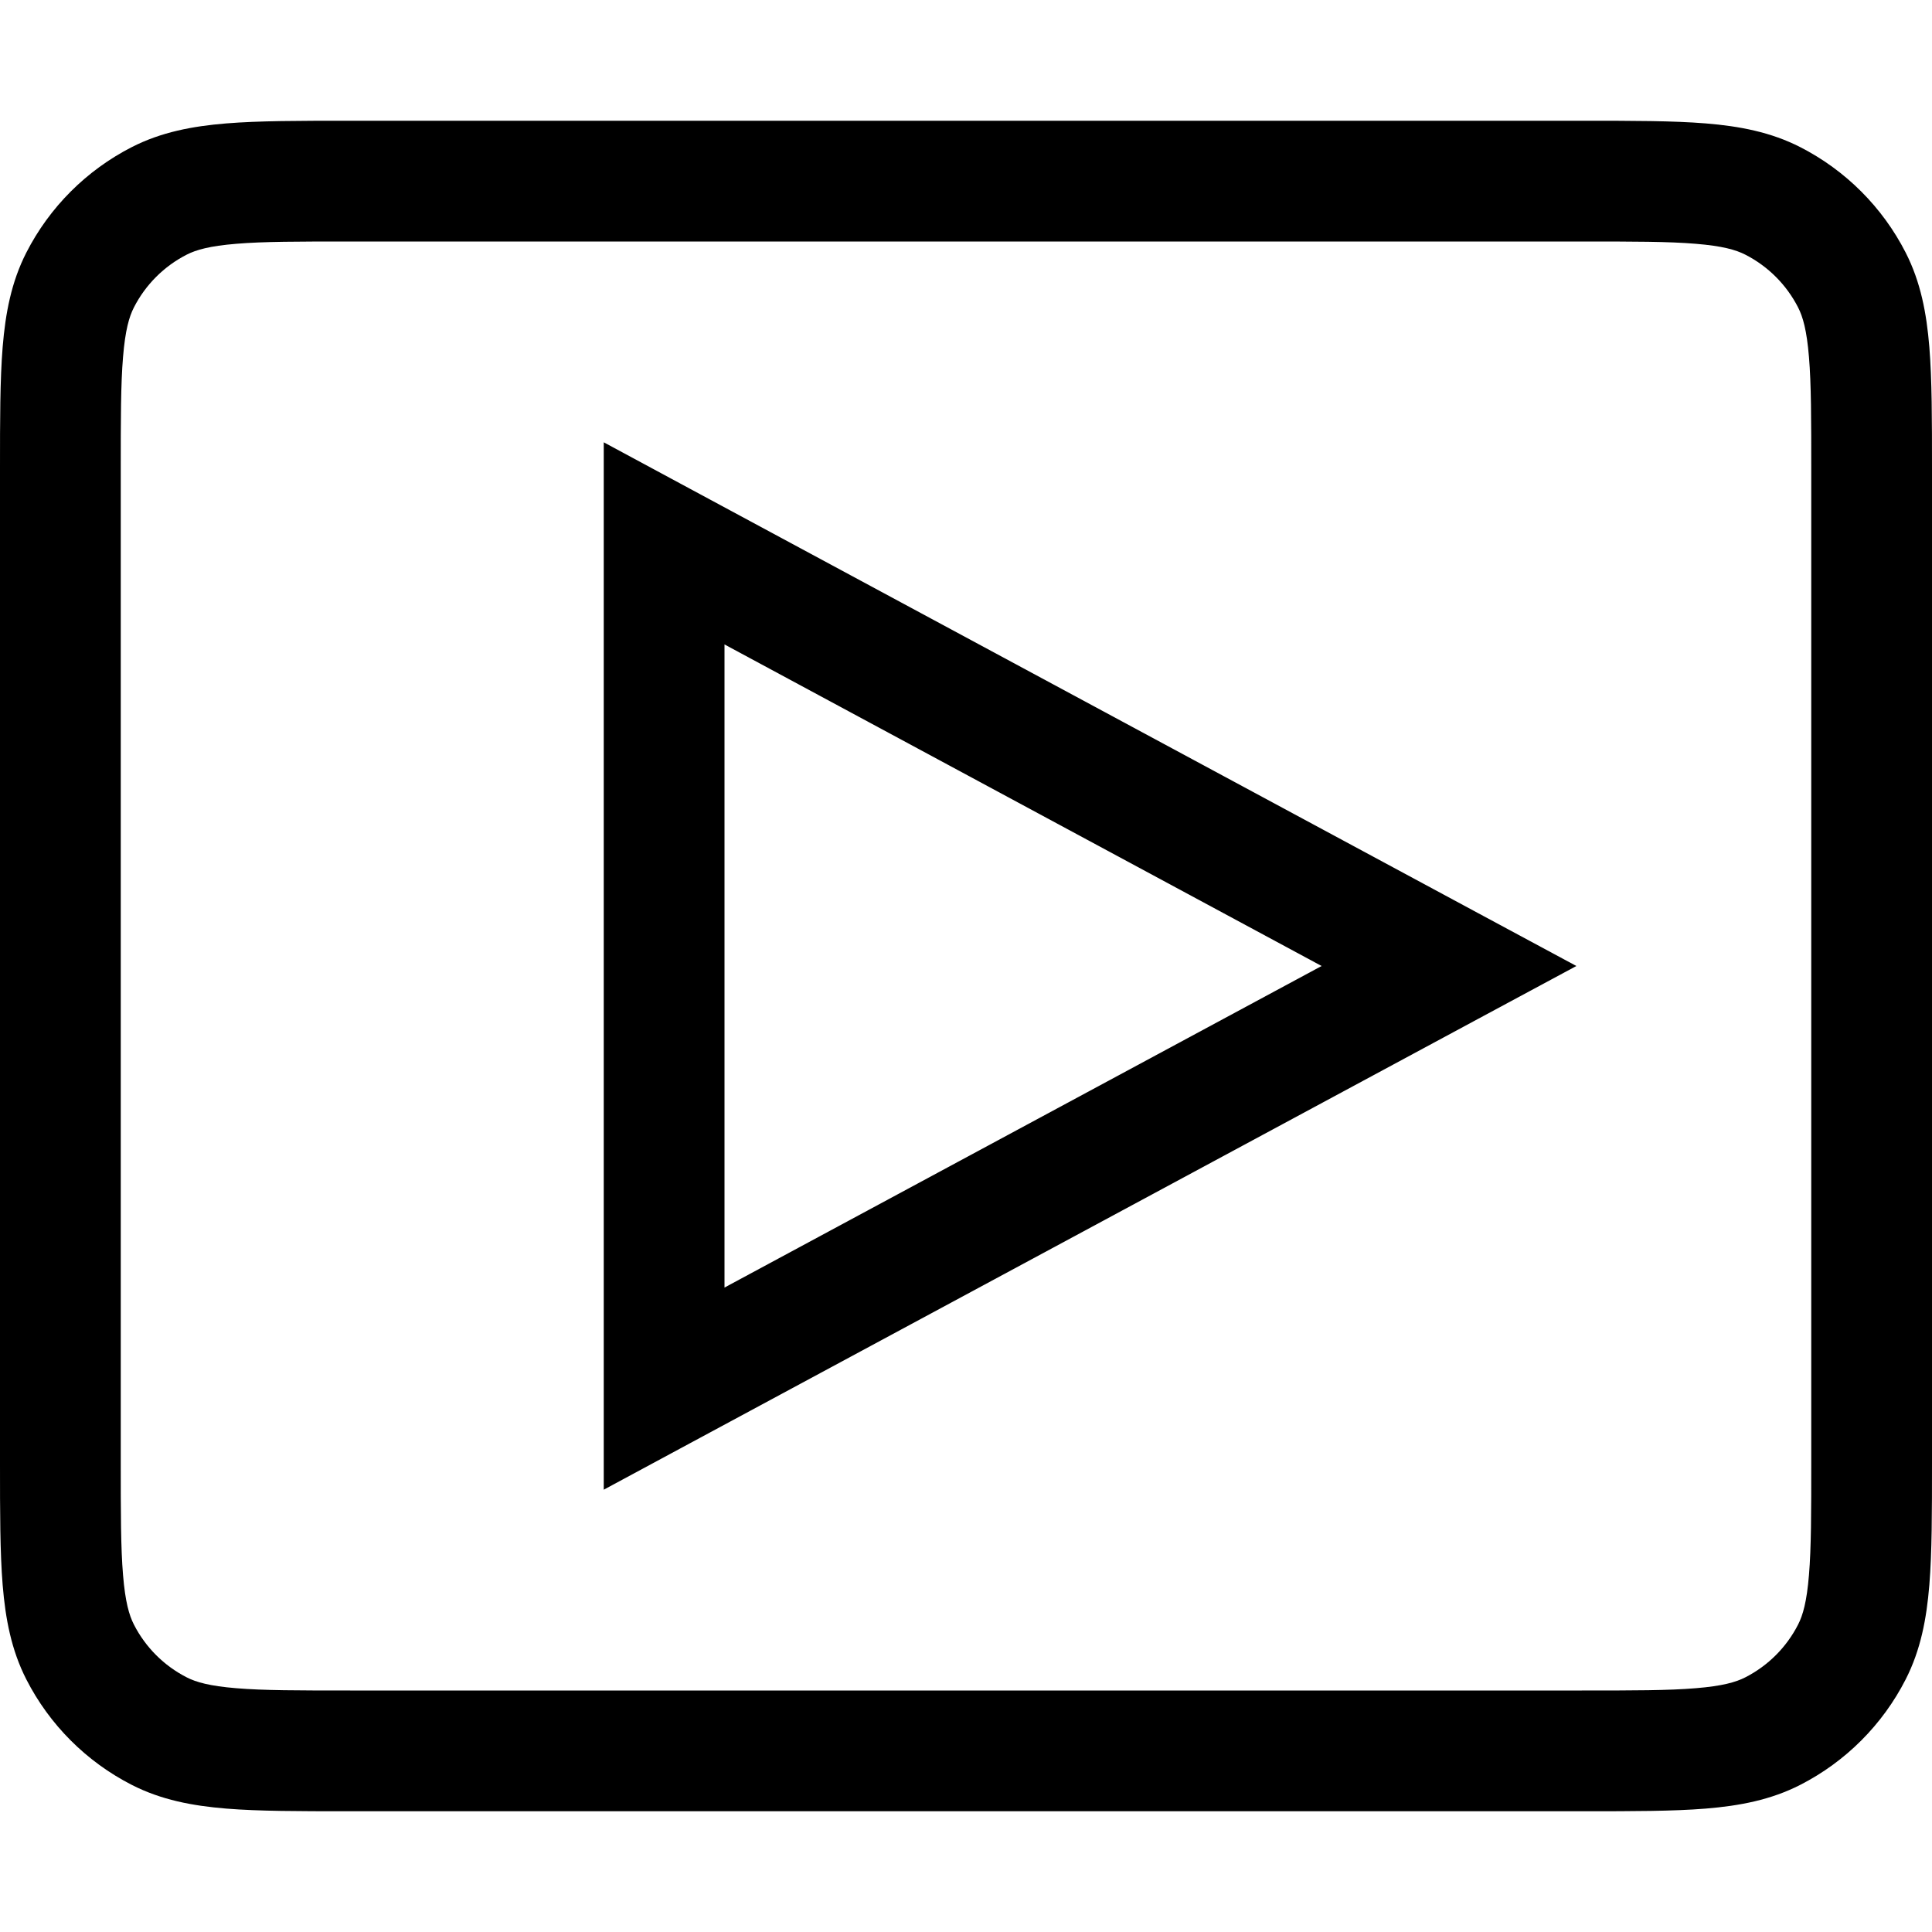 <svg viewBox="0 0 16 16" fill="none" xmlns="http://www.w3.org/2000/svg"><path fill-rule="evenodd" clip-rule="evenodd" d="M2.9 1H2.879H2.879C2.477 1 2.145 1 1.874 1.022C1.593 1.045 1.335 1.094 1.092 1.218C0.716 1.41 0.41 1.716 0.218 2.092C0.094 2.335 0.045 2.593 0.022 2.874C-1.10025e-05 3.145 -5.93566e-06 3.477 2.03705e-07 3.879V3.879V3.9V12.1V12.121V12.121C-5.93566e-06 12.523 -1.1002e-05 12.855 0.022 13.126C0.045 13.407 0.094 13.665 0.218 13.908C0.41 14.284 0.716 14.59 1.092 14.782C1.335 14.906 1.593 14.955 1.874 14.978C2.145 15 2.477 15 2.879 15H2.9H13.1H13.121C13.523 15 13.855 15 14.126 14.978C14.407 14.955 14.665 14.906 14.908 14.782C15.284 14.59 15.59 14.284 15.782 13.908C15.906 13.665 15.955 13.407 15.978 13.126C16 12.855 16 12.523 16 12.121V12.1V3.9V3.879C16 3.477 16 3.145 15.978 2.874C15.955 2.593 15.906 2.335 15.782 2.092C15.59 1.716 15.284 1.41 14.908 1.218C14.665 1.094 14.407 1.045 14.126 1.022C13.855 1 13.523 1 13.121 1H13.121H13.1H2.9ZM1.546 2.109C1.624 2.069 1.736 2.037 1.956 2.019C2.181 2 2.472 2 2.9 2H13.1C13.528 2 13.819 2 14.044 2.019C14.264 2.037 14.376 2.069 14.454 2.109C14.642 2.205 14.795 2.358 14.891 2.546C14.931 2.624 14.963 2.736 14.981 2.956C15 3.181 15 3.472 15 3.9V12.1C15 12.528 15 12.819 14.981 13.044C14.963 13.264 14.931 13.376 14.891 13.454C14.795 13.642 14.642 13.795 14.454 13.891C14.376 13.931 14.264 13.963 14.044 13.981C13.819 14 13.528 14 13.1 14H2.9C2.472 14 2.181 14 1.956 13.981C1.736 13.963 1.624 13.931 1.546 13.891C1.358 13.795 1.205 13.642 1.109 13.454C1.069 13.376 1.037 13.264 1.019 13.044C1 12.819 1 12.528 1 12.1V3.9C1 3.472 1 3.181 1.019 2.956C1.037 2.736 1.069 2.624 1.109 2.546C1.205 2.358 1.358 2.205 1.546 2.109ZM5.737 4.06L5 3.663V4.5V11.5V12.337L5.737 11.94L12.237 8.44L13.055 8L12.237 7.56L5.737 4.06ZM6 10.663V5.337L10.945 8L6 10.663Z" fill="currentColor"/></svg>